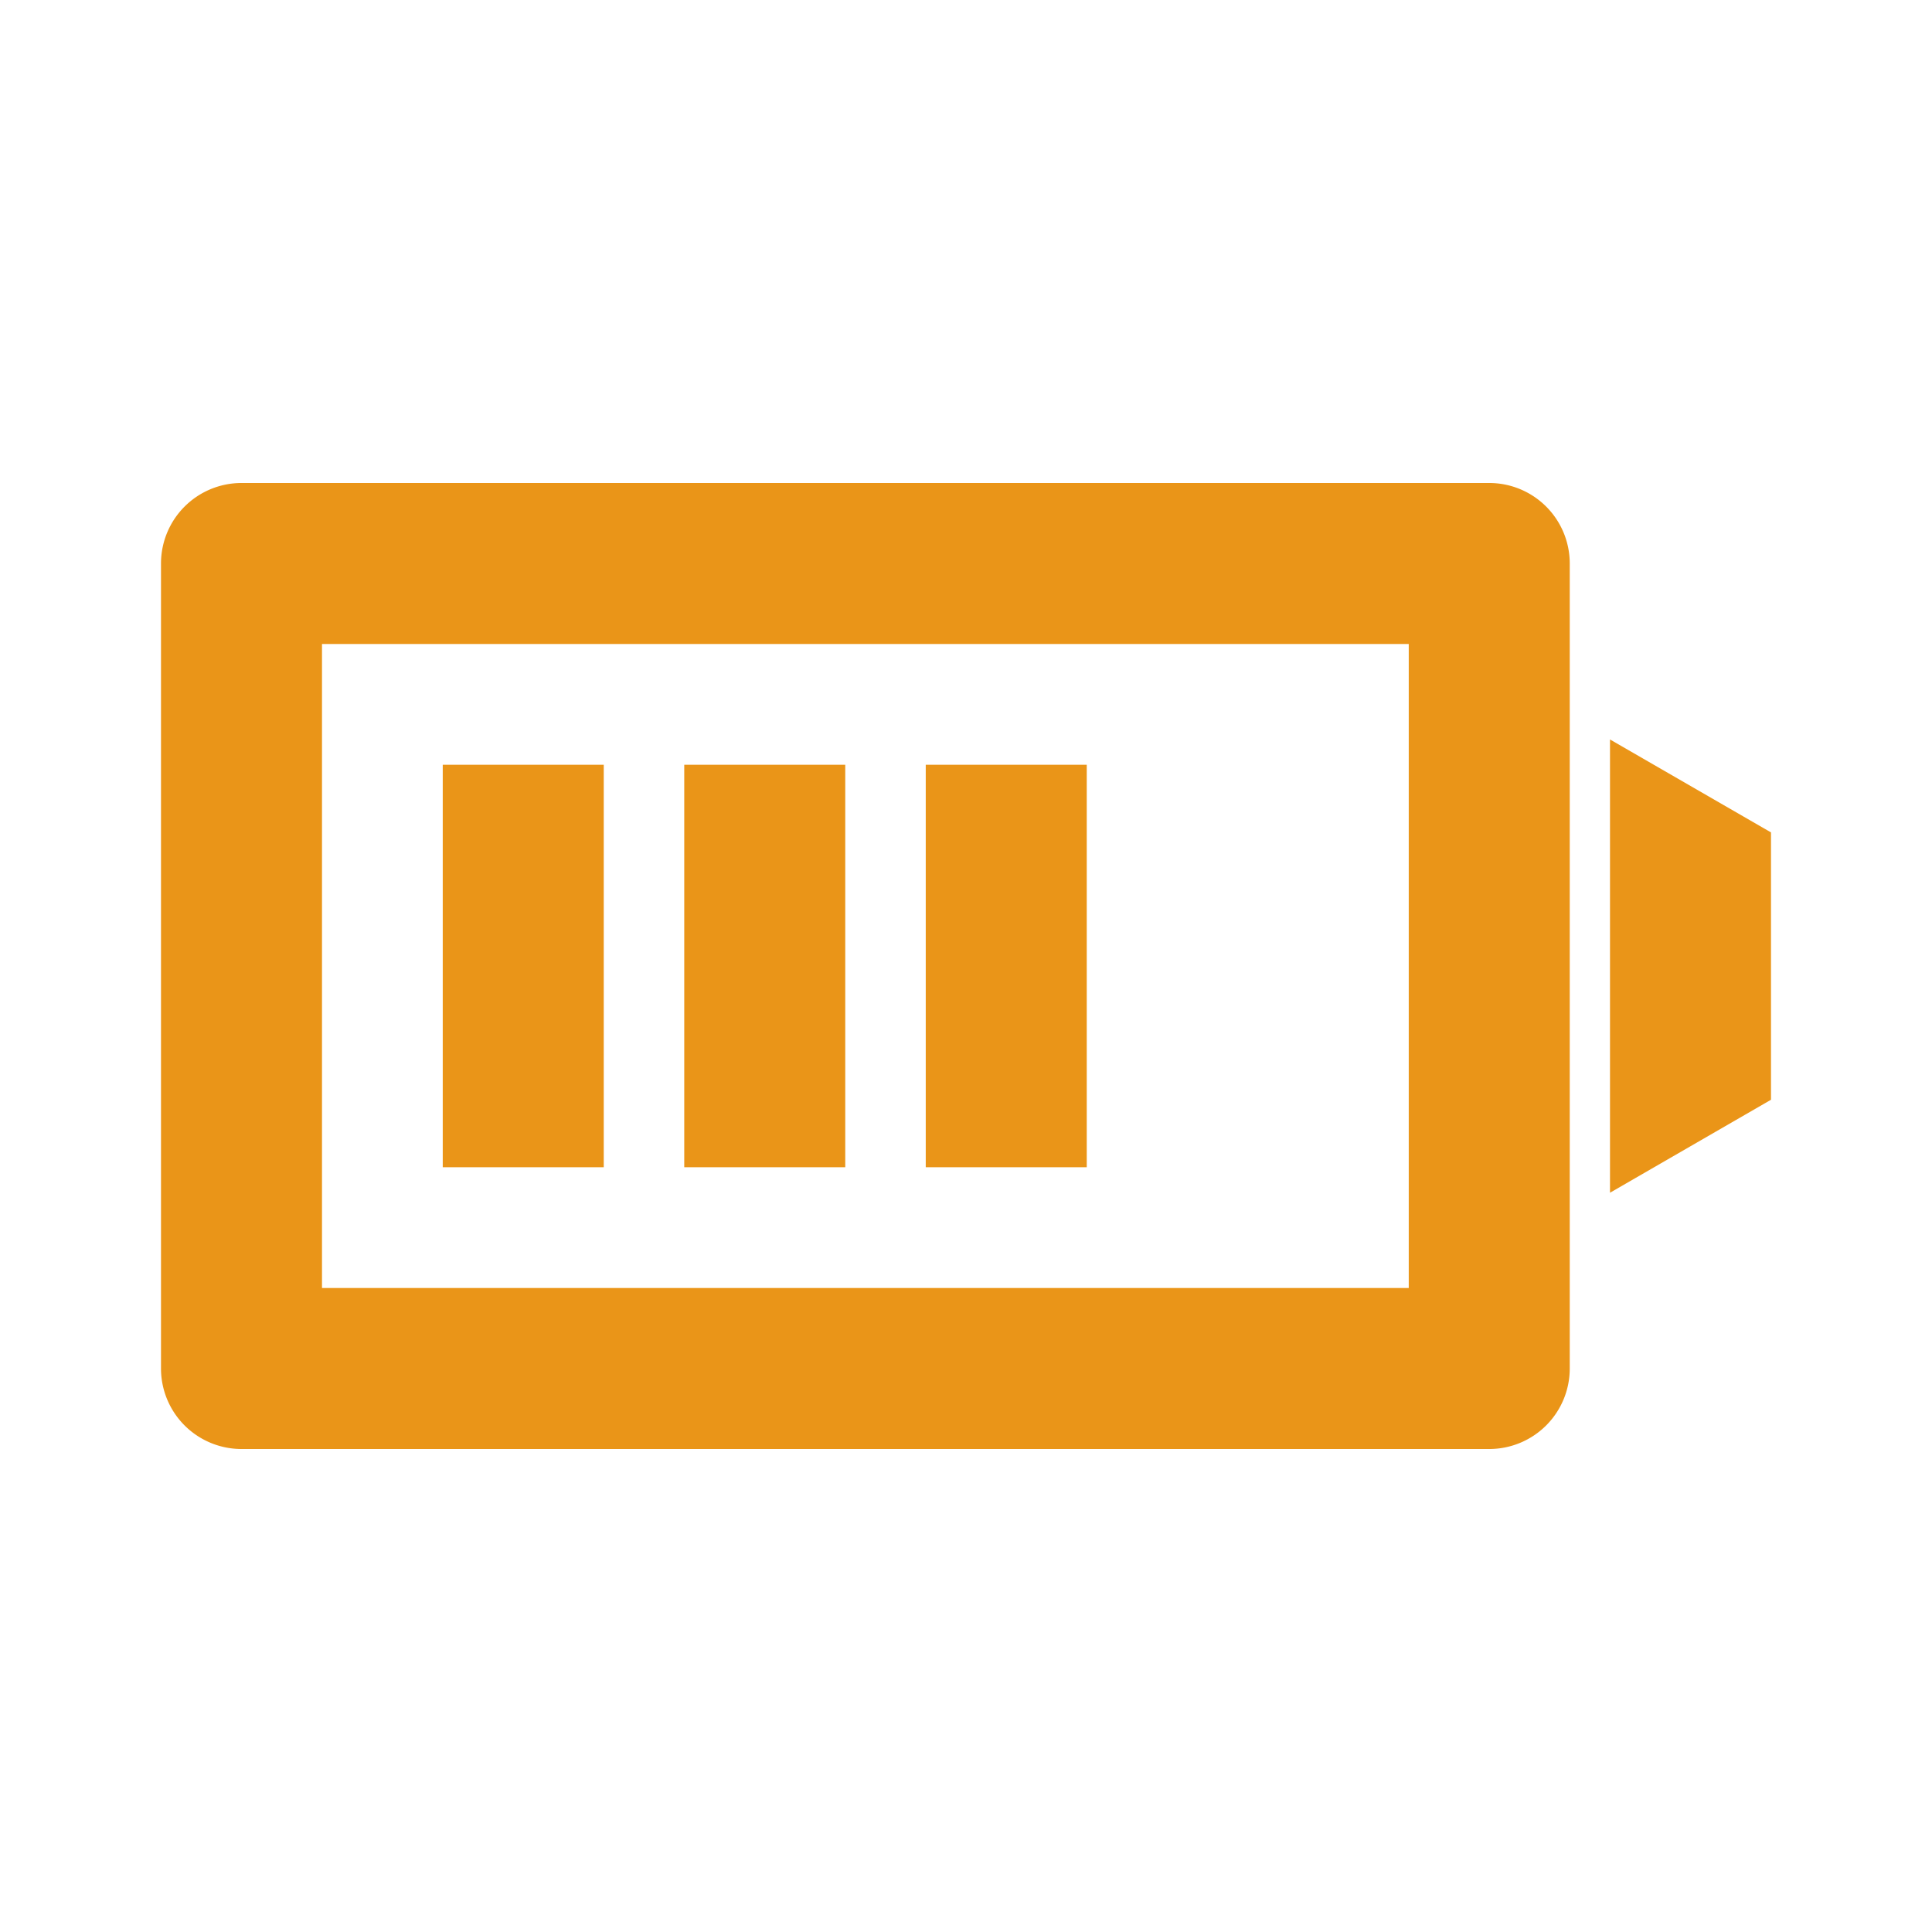 <?xml version="1.0" standalone="no"?><!DOCTYPE svg PUBLIC "-//W3C//DTD SVG 1.1//EN" "http://www.w3.org/Graphics/SVG/1.1/DTD/svg11.dtd"><svg t="1713019070386" class="icon" viewBox="0 0 1024 1024" version="1.1" xmlns="http://www.w3.org/2000/svg" p-id="2155" xmlns:xlink="http://www.w3.org/1999/xlink" width="64" height="64"><path d="M85.333 298.667a42.667 42.667 0 0 1 42.667-42.667h661.333a42.667 42.667 0 0 1 42.667 42.667v426.667a42.667 42.667 0 0 1-42.667 42.667H128a42.667 42.667 0 0 1-42.667-42.667V298.667z m85.333 42.667v341.333h576V341.333H170.667z" fill="#ea9518" p-id="2156"></path><path d="M320 405.333v213.333h-85.333V405.333h85.333zM448 405.333v213.333h-85.333V405.333h85.333zM576 405.333v213.333h-85.333V405.333h85.333zM853.333 426.667v-34.731l85.333 49.259v141.696l-85.333 49.28V426.667z" fill="#ea9518" p-id="2157"></path></svg>